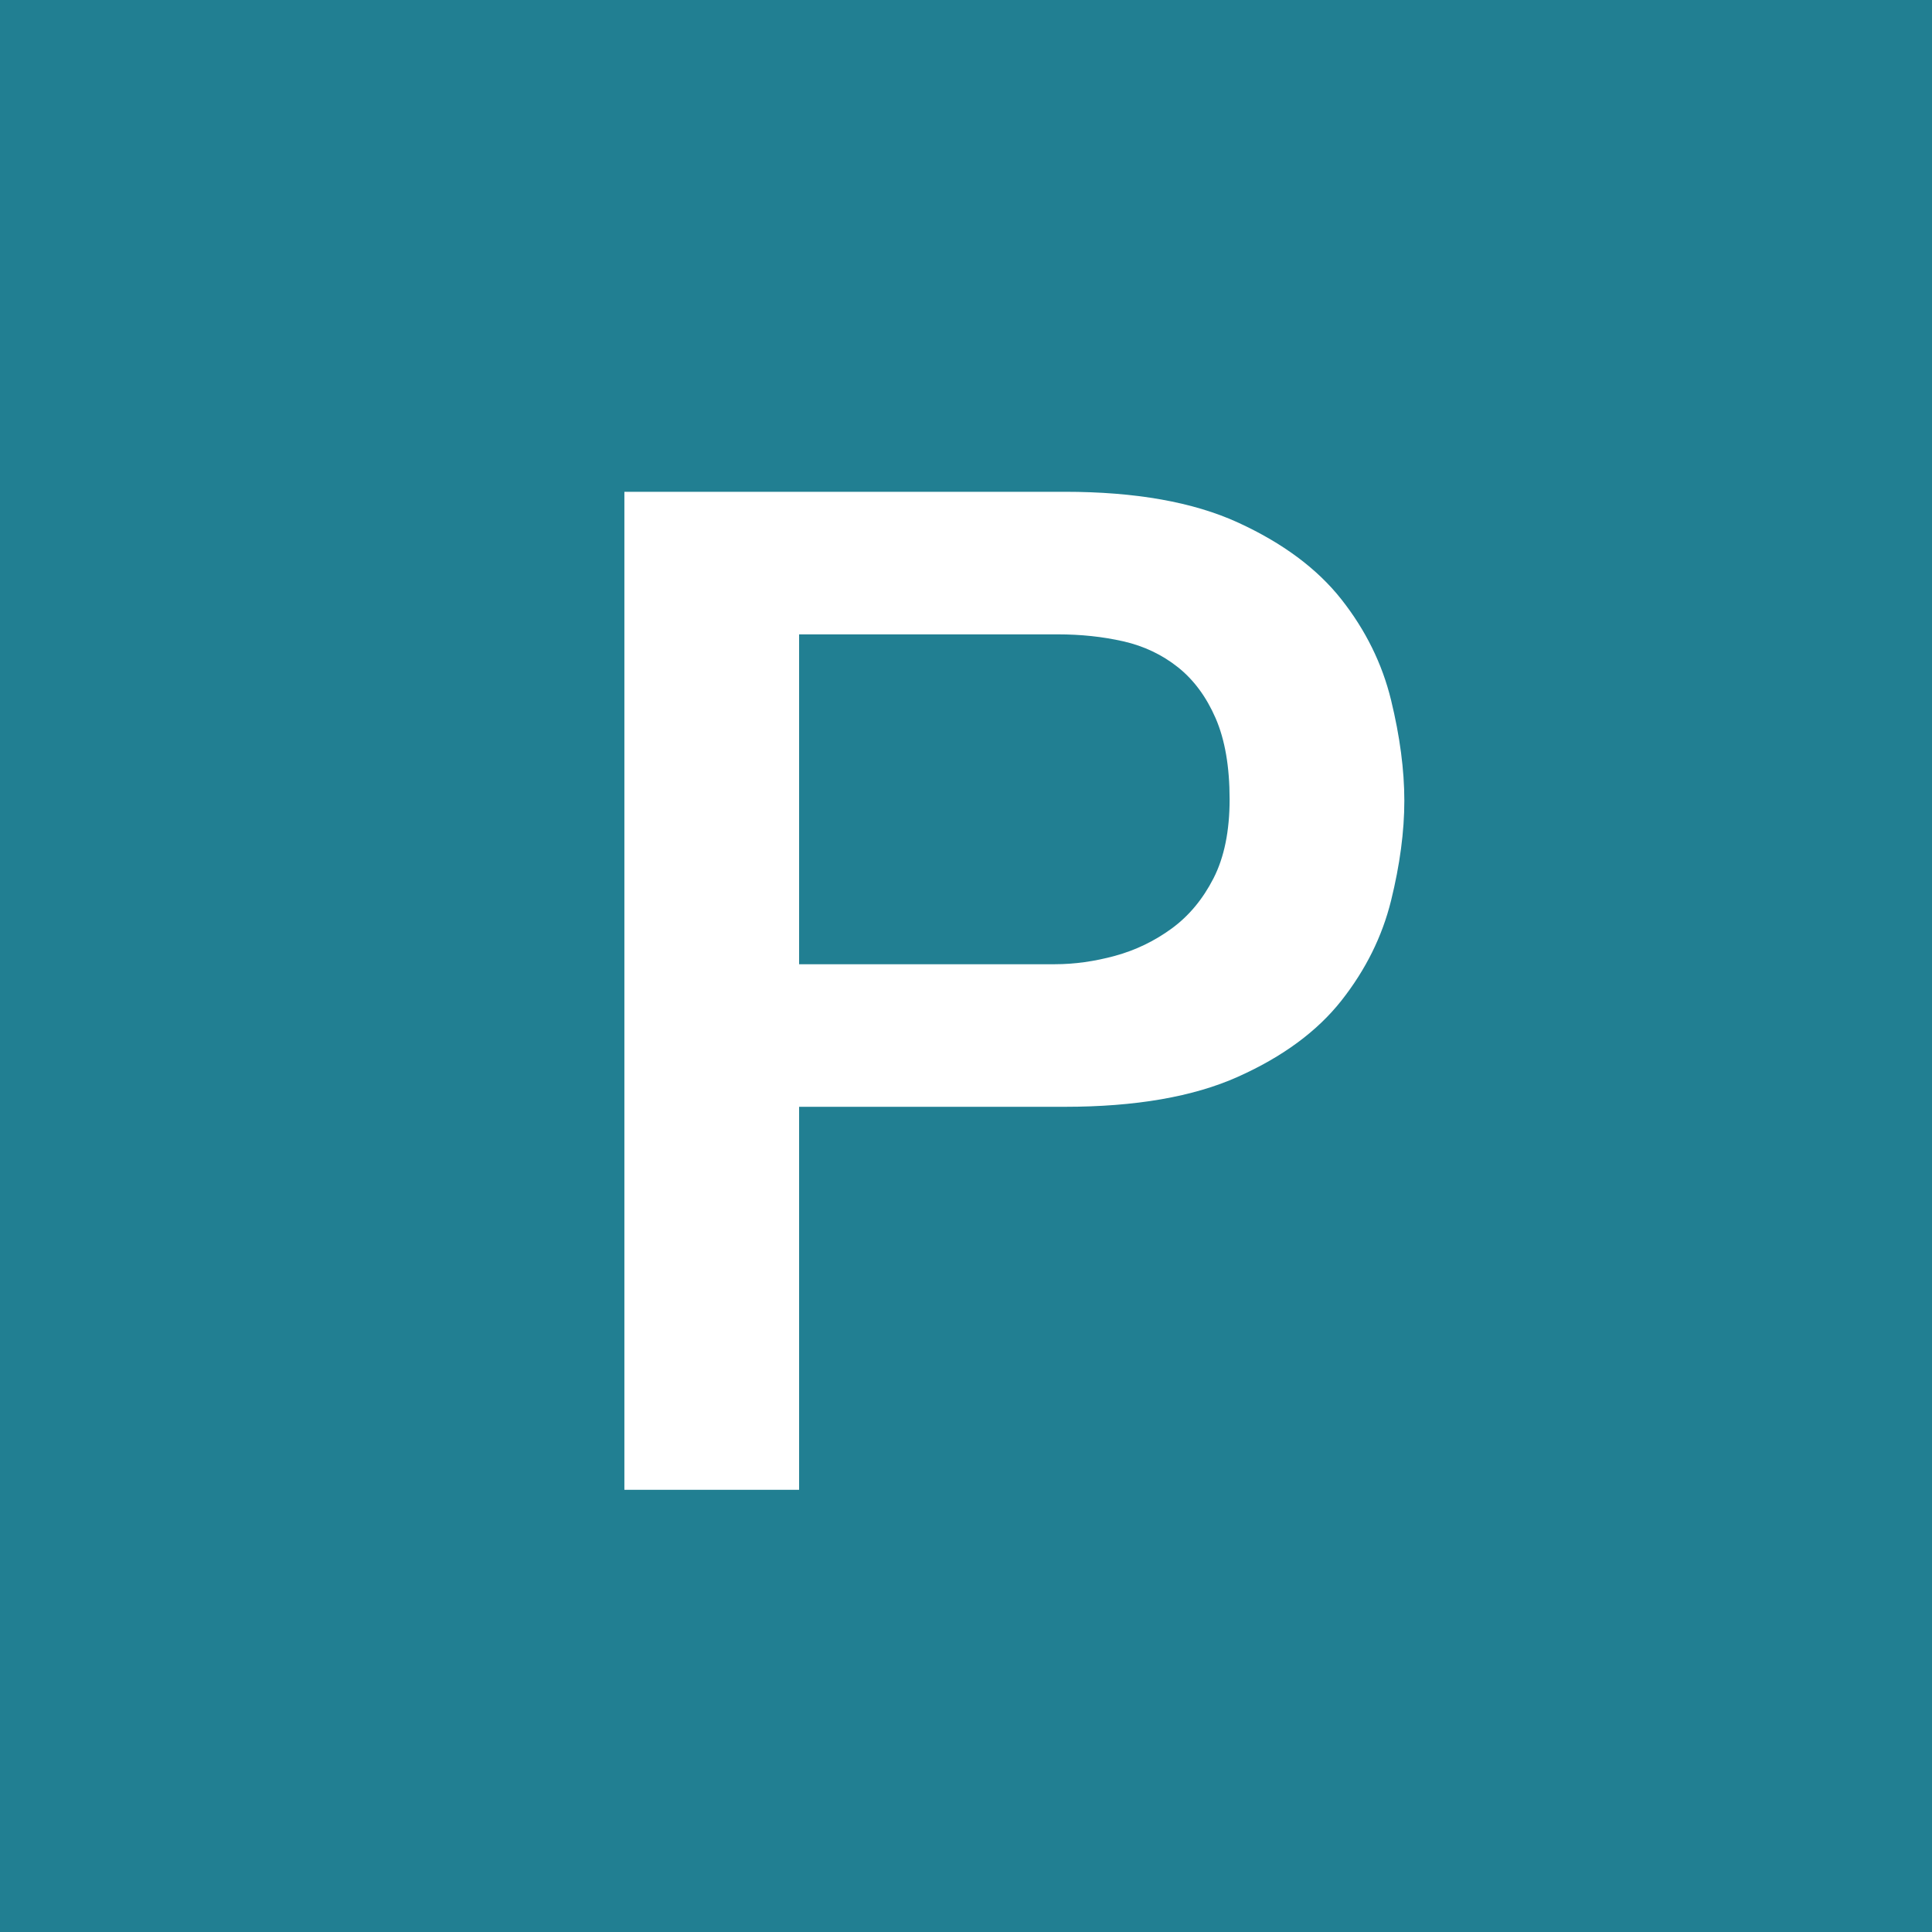 <?xml version="1.0" encoding="utf-8"?>
<!-- Generator: Adobe Illustrator 15.0.0, SVG Export Plug-In . SVG Version: 6.00 Build 0)  -->
<!DOCTYPE svg PUBLIC "-//W3C//DTD SVG 1.1//EN" "http://www.w3.org/Graphics/SVG/1.1/DTD/svg11.dtd">
<svg version="1.1" id="Layer_1" xmlns="http://www.w3.org/2000/svg" xmlns:xlink="http://www.w3.org/1999/xlink" x="0px" y="0px"
	 width="948.141px" height="948.141px" viewBox="0 0 948.141 948.141" enable-background="new 0 0 948.141 948.141"
	 xml:space="preserve">
<rect fill="#217F92" width="948.141" height="948.141"/>
<g>
	<path fill="#FFFFFF" d="M306.42,241.347h216.076c34.748,0,63.108,5.038,85.059,15.091c21.951,10.064,38.864,22.636,50.761,37.728
		c11.886,15.091,20,31.554,24.352,49.389c4.341,17.835,6.517,34.298,6.517,49.389c0,15.091-2.176,31.447-6.517,49.046
		c-4.352,17.61-12.465,33.955-24.352,49.046c-11.897,15.091-28.81,27.556-50.761,37.385c-21.951,9.839-50.311,14.748-85.059,14.748
		H392.165V731.12H306.42V241.347z M392.165,473.2h125.53c9.604,0,19.432-1.372,29.496-4.116
		c10.054-2.744,19.314-7.203,27.781-13.376c8.457-6.173,15.316-14.405,20.579-24.694c5.252-10.29,7.889-23.205,7.889-38.756
		c0-16.002-2.293-29.261-6.859-39.786c-4.577-10.514-10.75-18.864-18.521-25.038c-7.781-6.173-16.699-10.396-26.752-12.69
		c-10.064-2.283-20.814-3.43-32.24-3.43H392.165V473.2z"/>
</g>
</svg>
